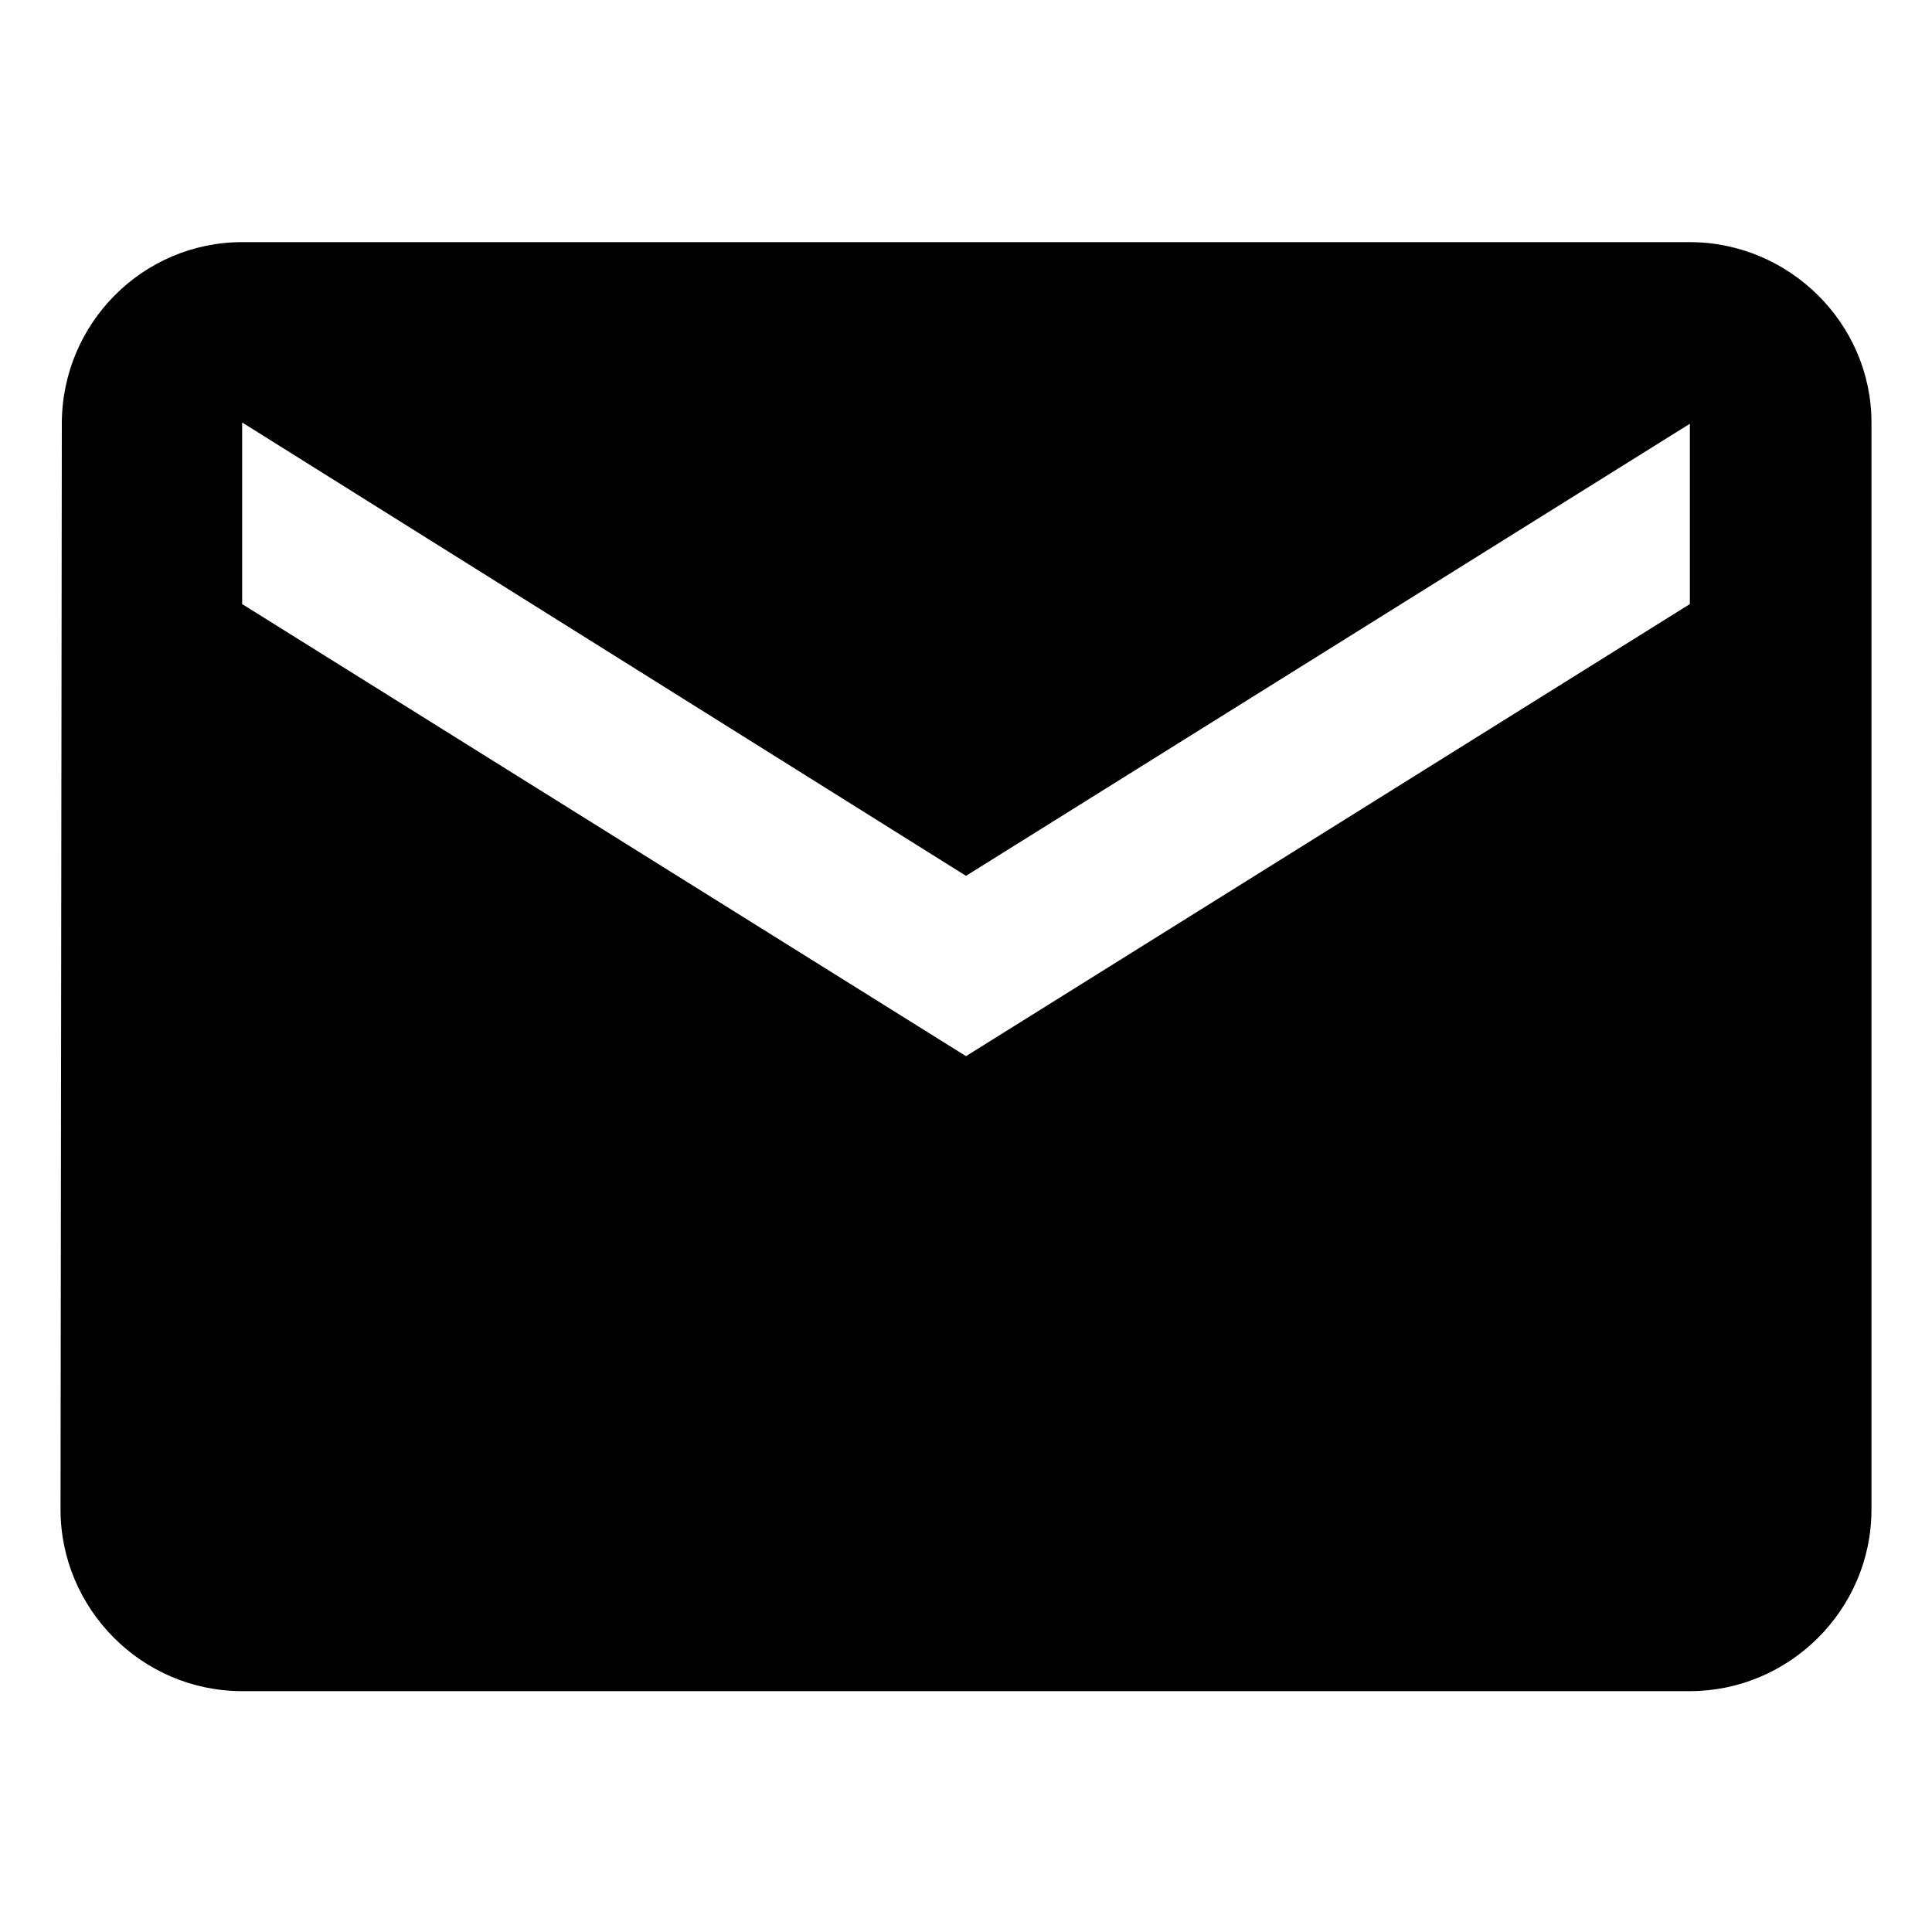 <?xml version="1.0" encoding="utf-8"?>
<!-- Generator: Adobe Illustrator 19.1.0, SVG Export Plug-In . SVG Version: 6.00 Build 0)  -->
<svg version="1.1" id="Layer_1" xmlns="http://www.w3.org/2000/svg" xmlns:xlink="http://www.w3.org/1999/xlink" x="0px" y="0px"
	 viewBox="0 0 150 150" style="enable-background:new 0 0 150 150;" xml:space="preserve">
<path d="M131.2,18.8H18.8c-7.7,0-14,6.3-14,14.1l-0.1,84.3c0,7.7,6.3,14.1,14.1,14.1h112.4c7.7,0,14.1-6.3,14.1-14.1V32.8
	C145.3,25.1,138.9,18.8,131.2,18.8z M131.2,46.9L75,82L18.8,46.9V32.8L75,68l56.2-35.1V46.9z"/>
</svg>
